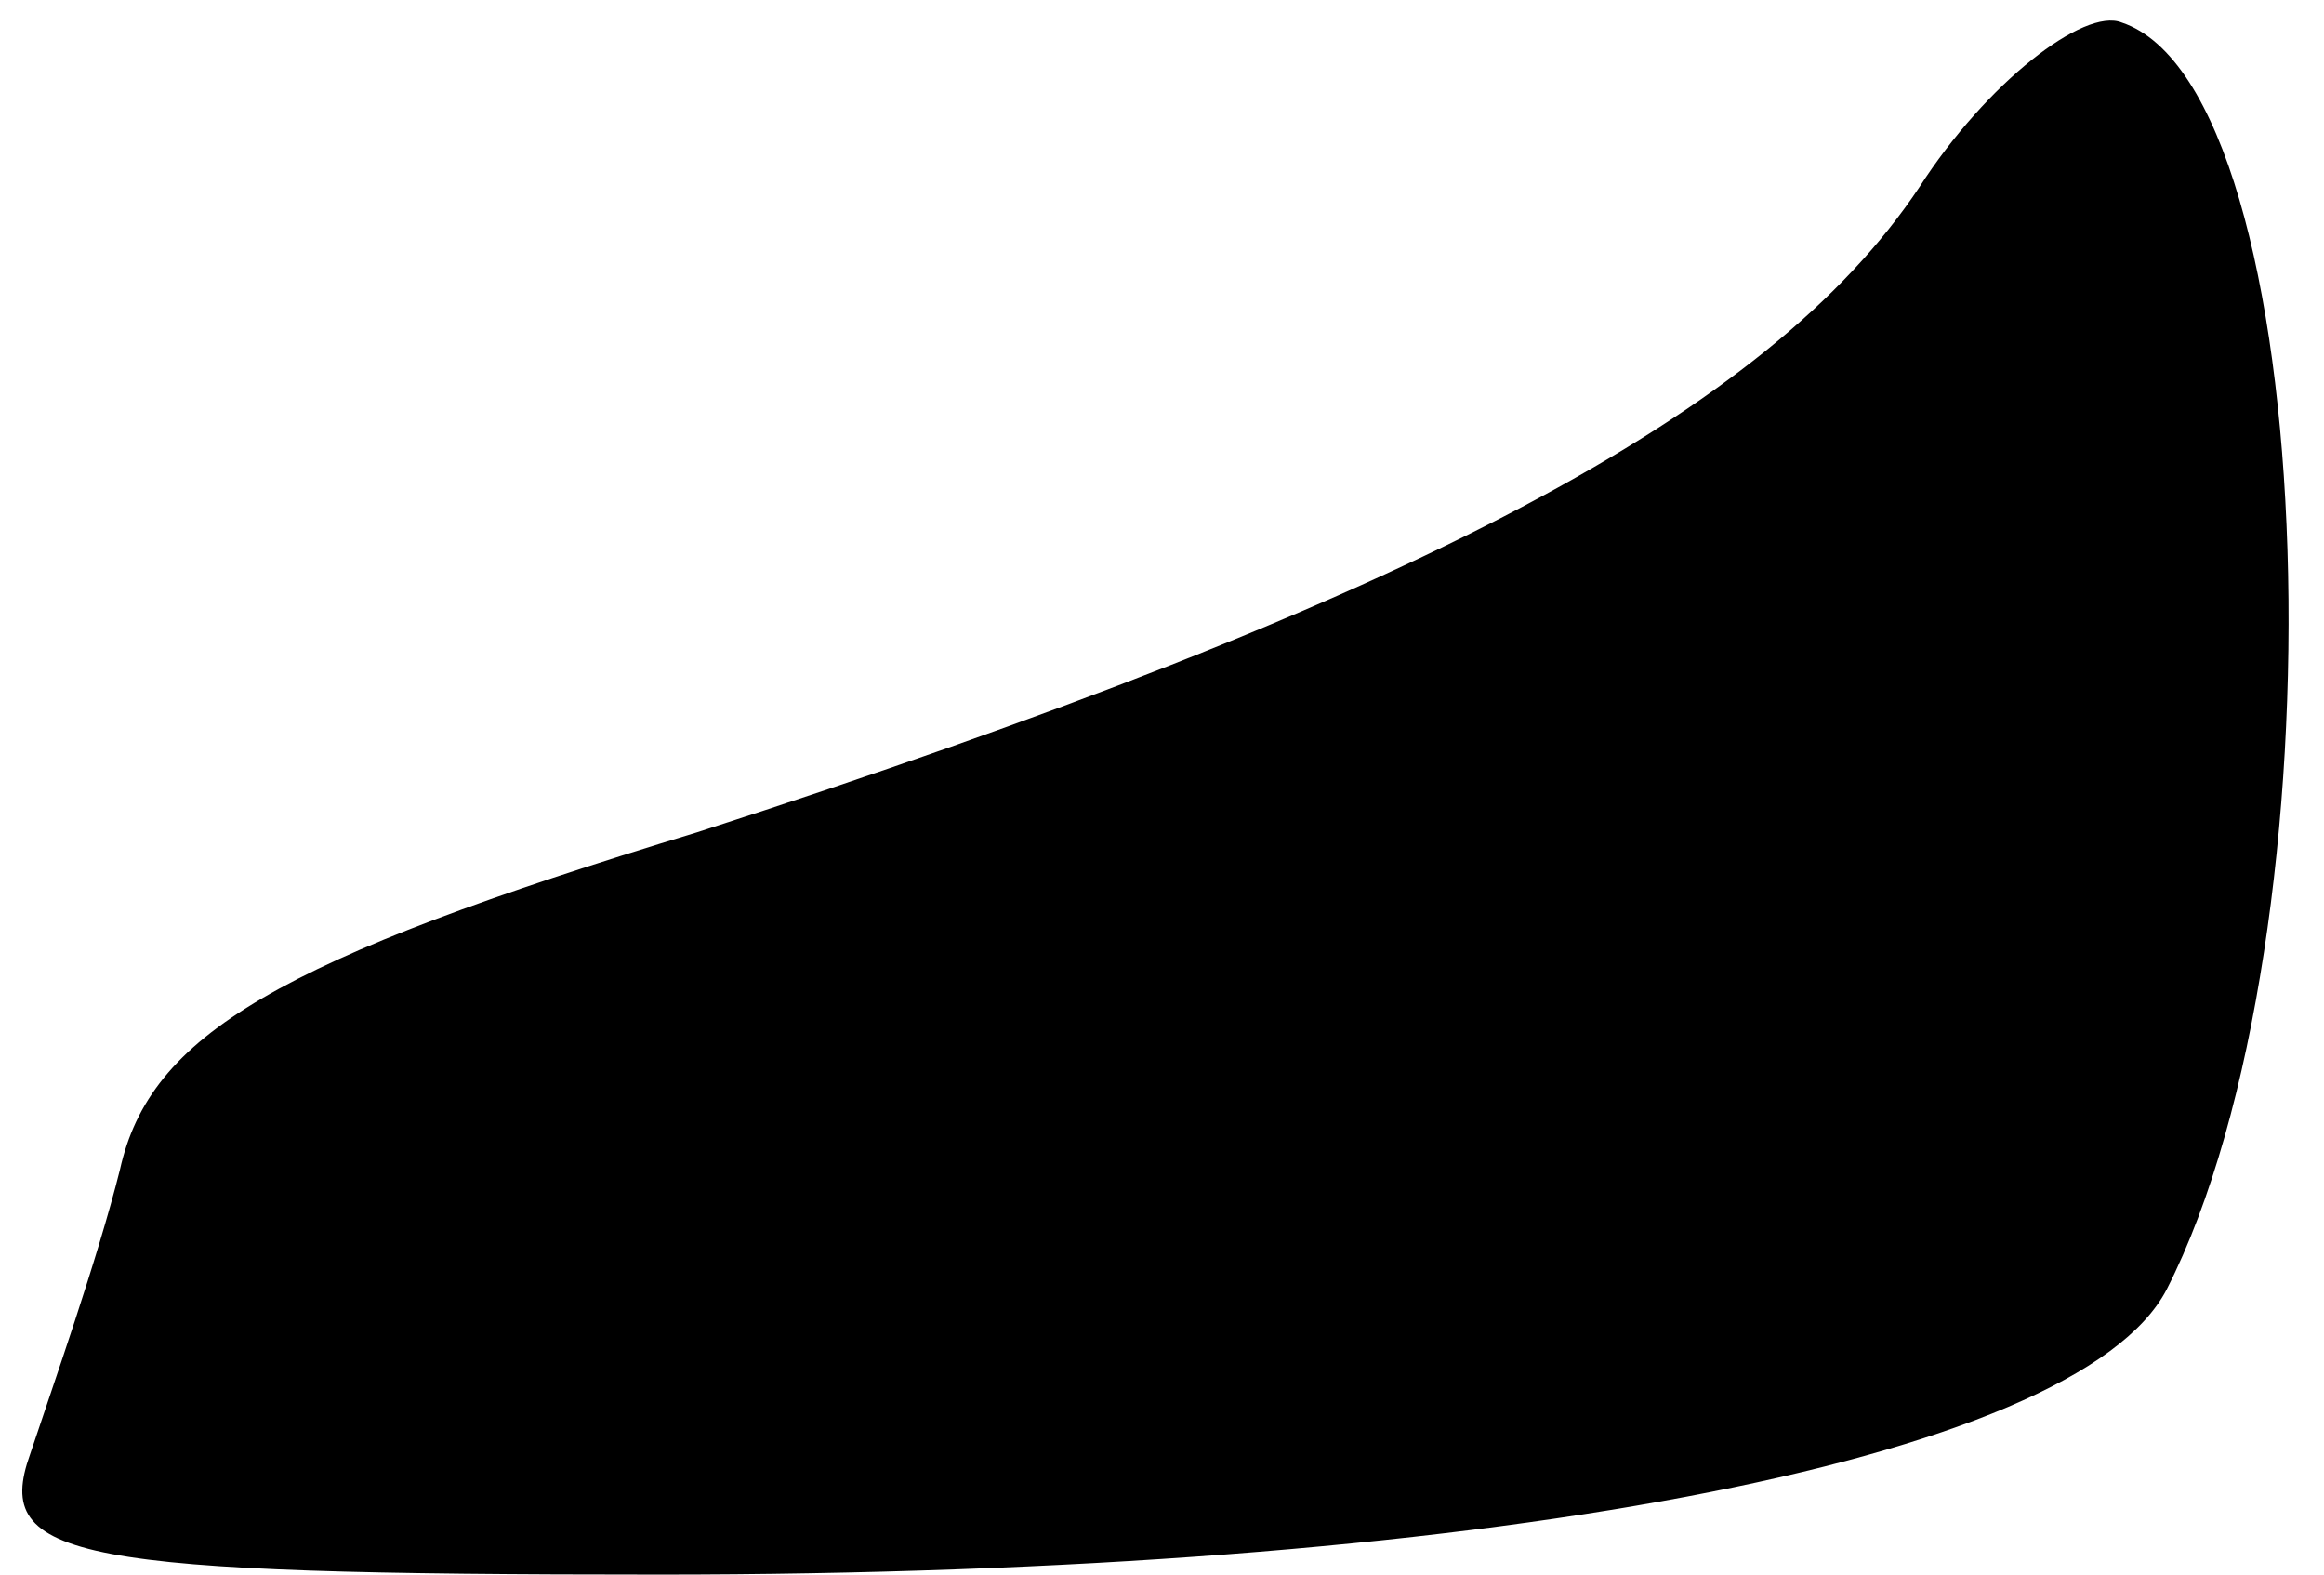 <?xml version="1.0" standalone="no"?>
<!DOCTYPE svg PUBLIC "-//W3C//DTD SVG 20010904//EN"
 "http://www.w3.org/TR/2001/REC-SVG-20010904/DTD/svg10.dtd">
<svg version="1.0" xmlns="http://www.w3.org/2000/svg"
 width="31pt" height="21pt" viewBox="0 0 31 21"
 preserveAspectRatio="xMidYMid meet">
<g transform="translate(0,21) scale(0.1,-0.1)"
fill="#000000" stroke="none">
<path fill="#000000" stroke="none" d="M256 185 c-20 -30 -67 -55 -163 -86
-56 -17 -73 -27 -77 -45 -3 -12 -9 -29 -12 -38 -5 -14 6 -16 84 -16 109 0 189
15 201 38 24 47 21 160 -6 169 -5 2 -18 -8 -27 -22z"/>
</g>
</svg>

